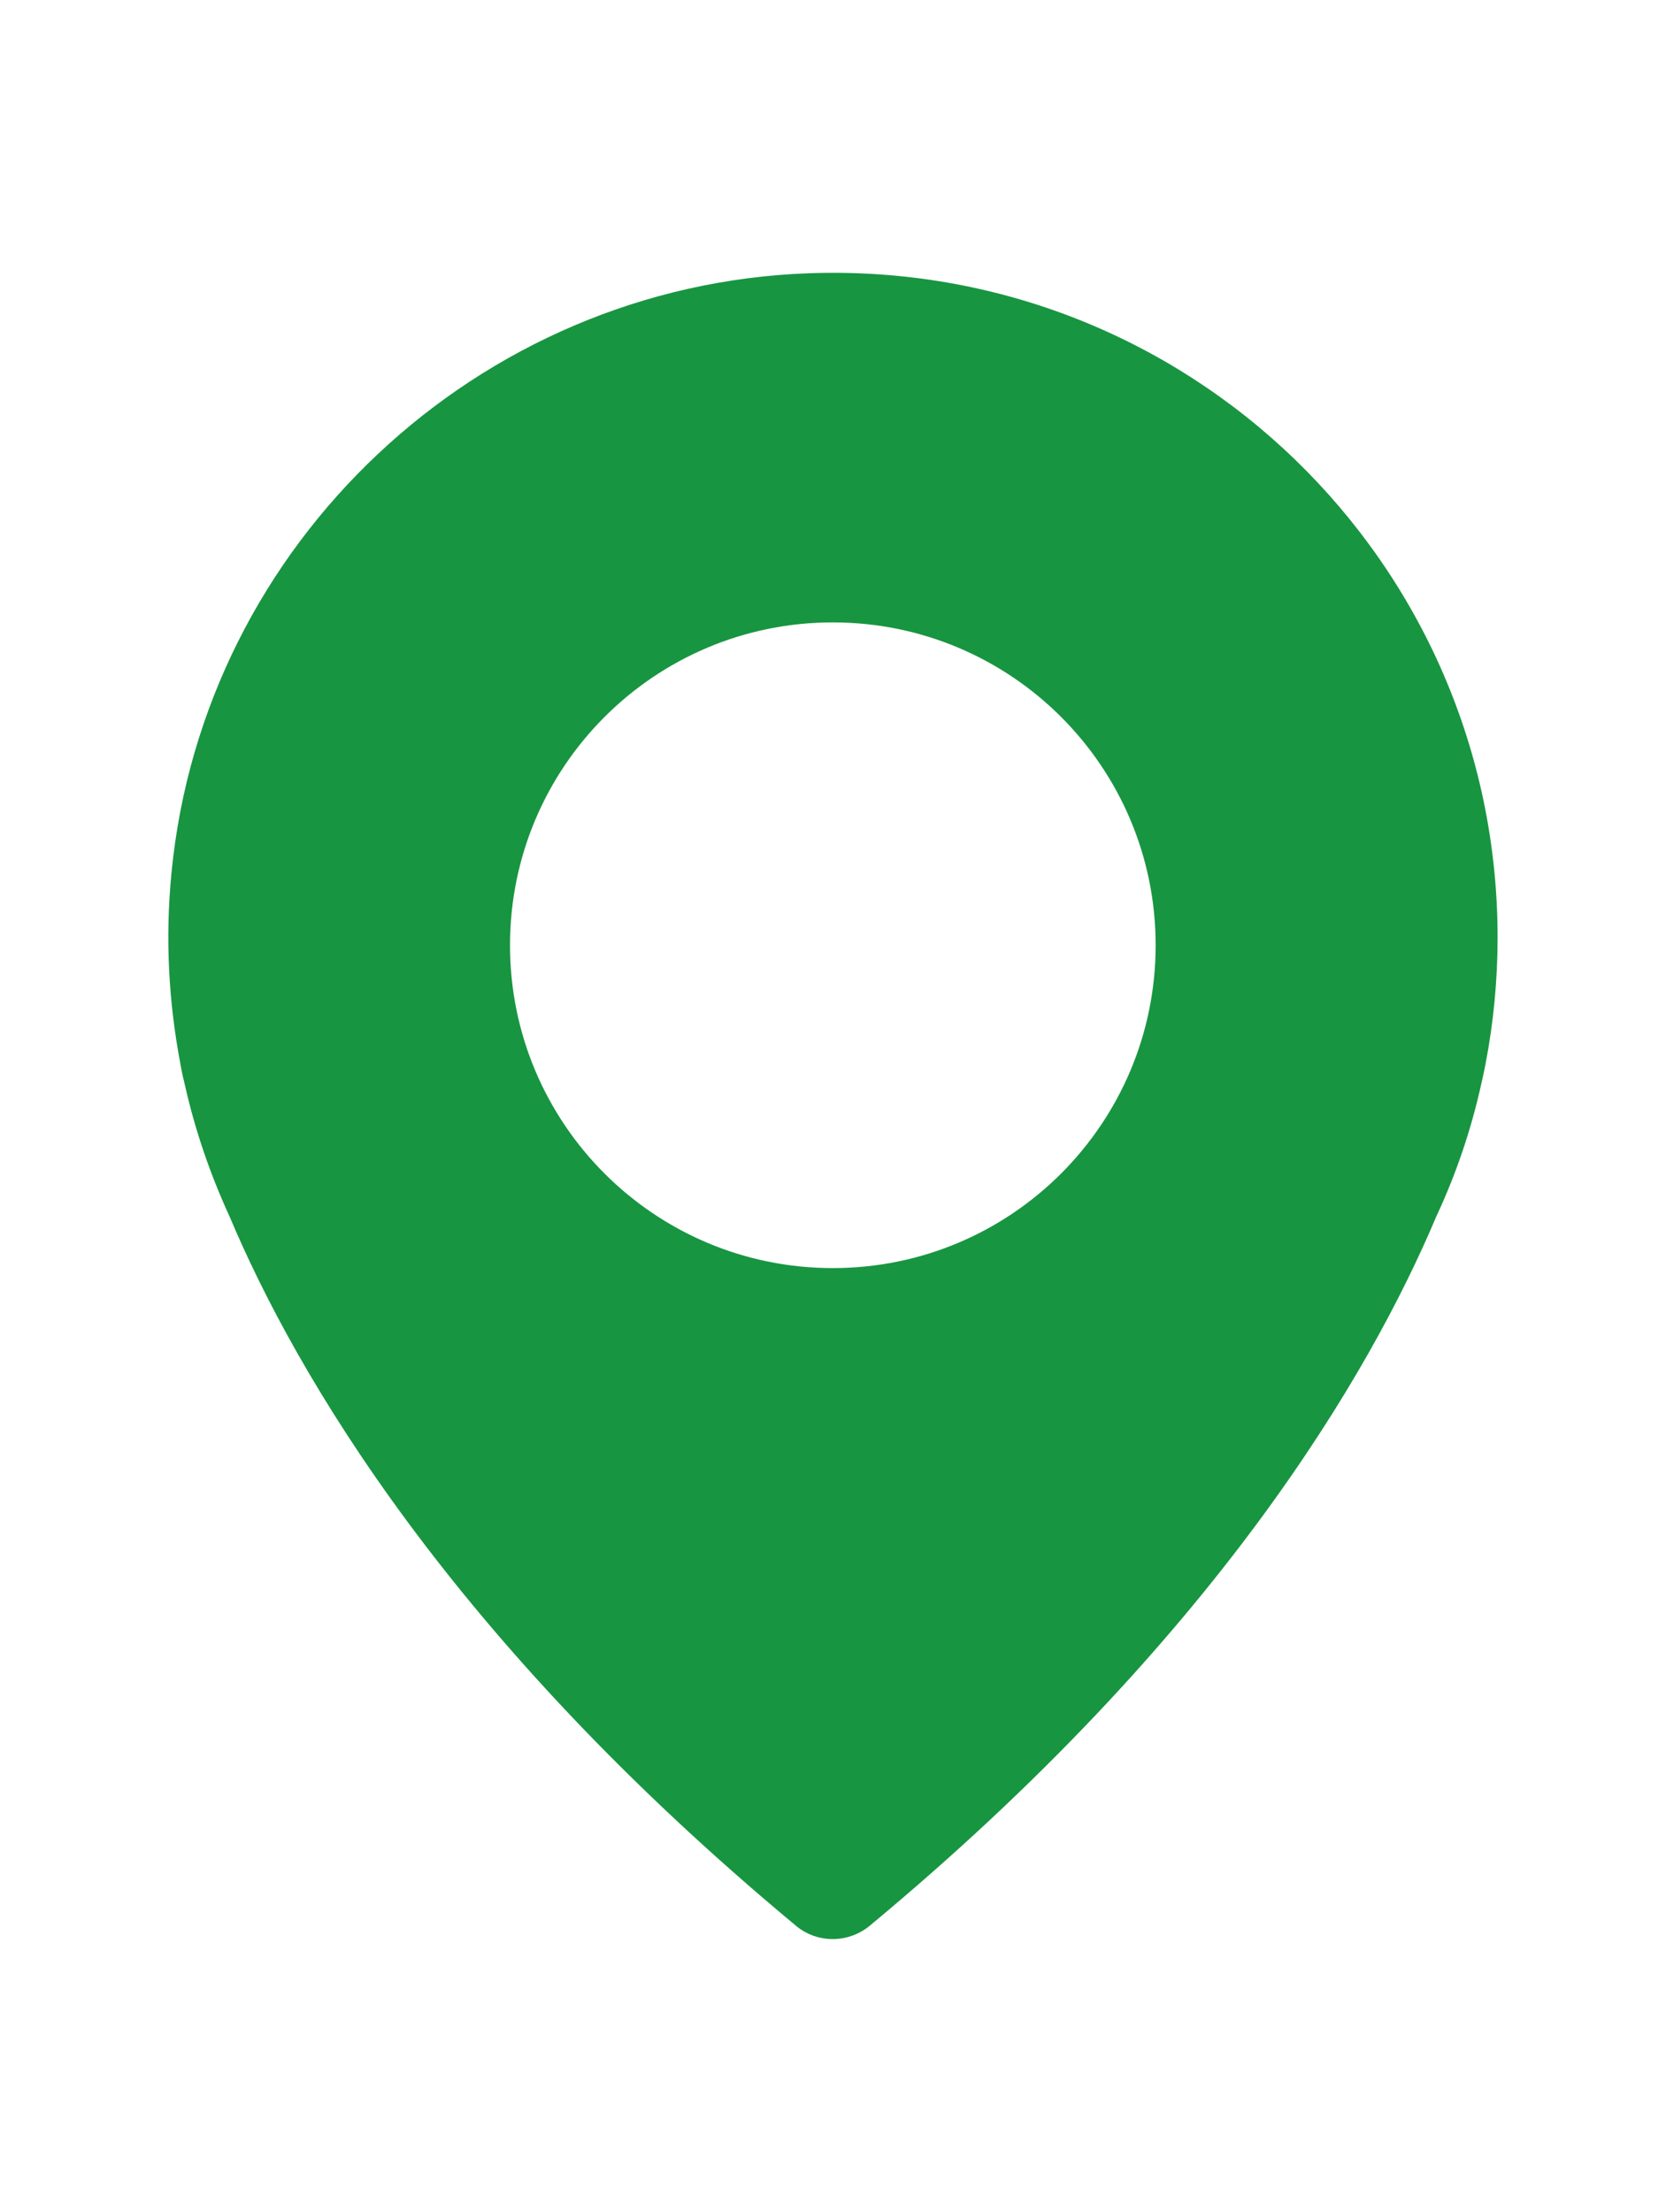 <svg version="1.1" xmlns="http://www.w3.org/2000/svg"
     width="58" height="77" x="0px" y="0px"
     viewBox="0 0 487.7 487.7" style="enable-background:new 0 0 487.7 487.7;" xml:space="preserve"
     fill="#189541"
    >
    <g>
        <g>
        <path d="M236.9,0.1C140,3.5,59.5,79.1,50.2,175.6c-1.9,19.3-0.8,38,2.6,55.9l0,0c0,0,0.3,2.1,1.3,6.1c3,13.4,7.5,26.4,13.1,38.6
        c19.5,46.2,64.6,123.5,165.8,207.6c6.2,5.2,15.3,5.2,21.6,0c101.2-84,146.3-161.3,165.9-207.7c5.7-12.2,10.1-25.1,13.1-38.6
        c0.9-3.9,1.3-6.1,1.3-6.1l0,0c2.3-12,3.5-24.3,3.5-36.9C438.4,84.7,347.5-3.8,236.9,0.1z M243.8,291.3
        c-52.2,0-94.5-42.3-94.5-94.5s42.3-94.5,94.5-94.5s94.5,42.3,94.5,94.5S296,291.3,243.8,291.3z"/>
        </g>
    </g>
</svg>